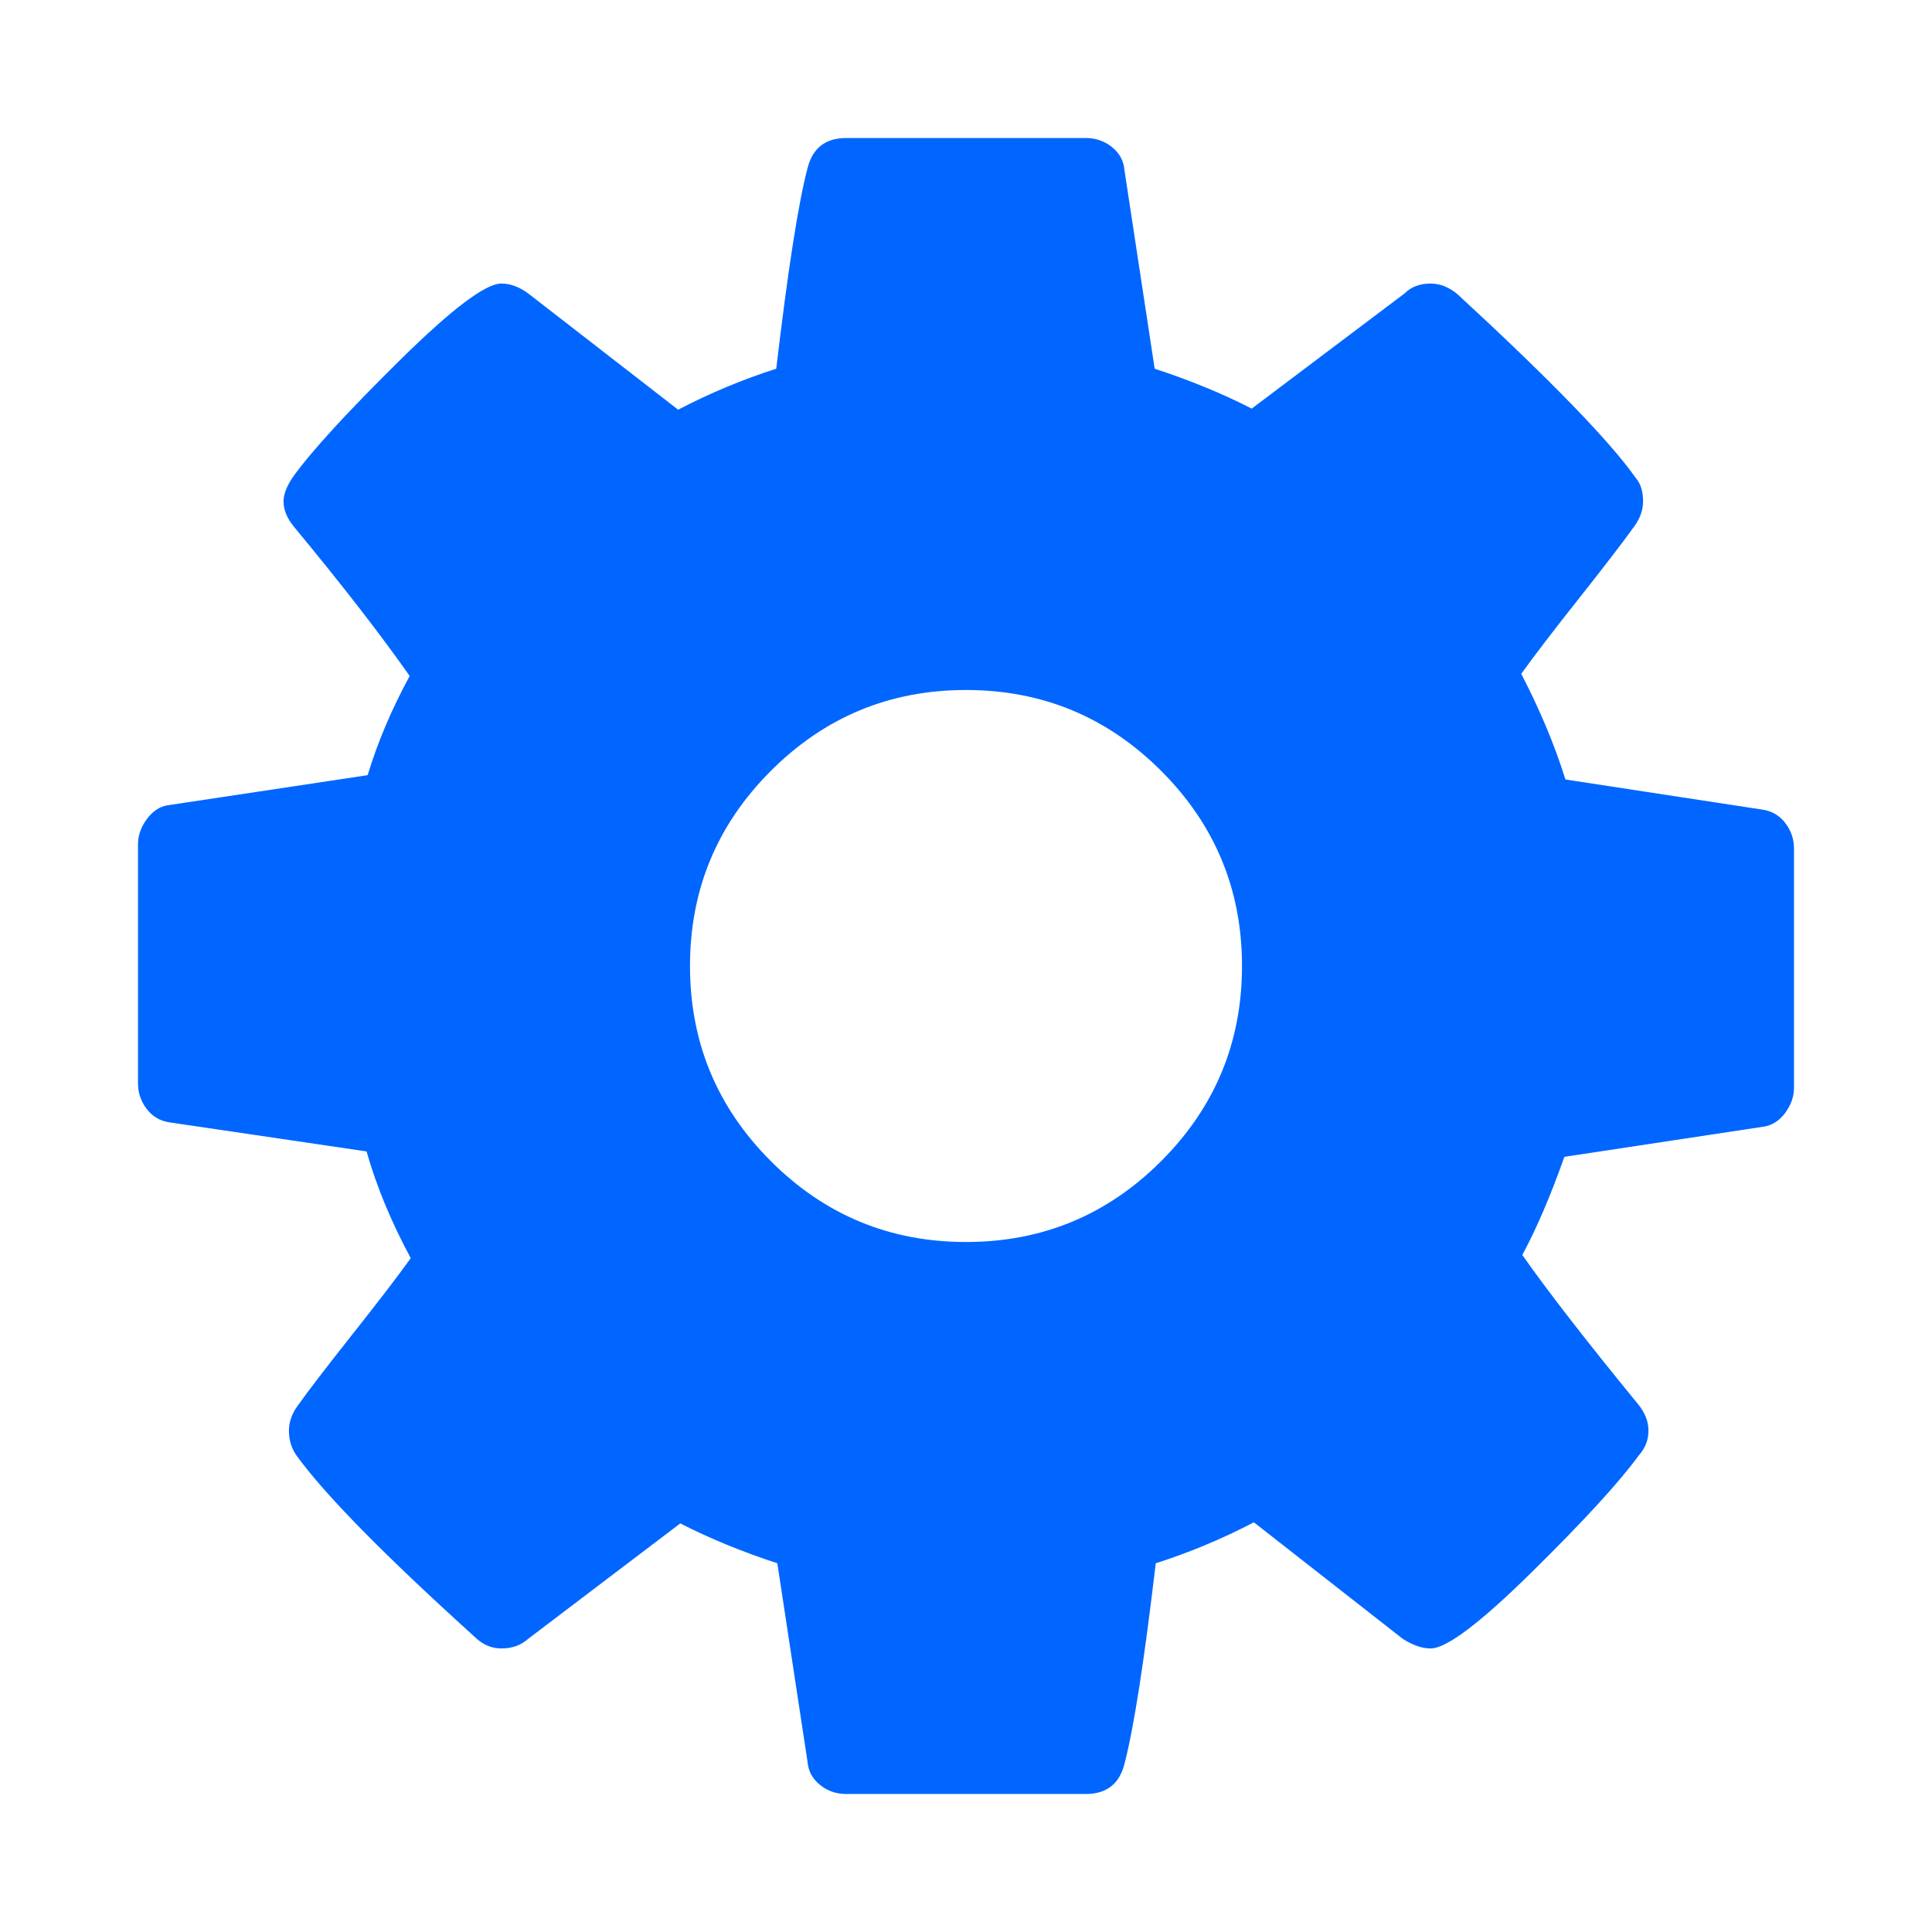 <?xml version="1.0" encoding="utf-8"?>
<!-- Generator: Adobe Illustrator 21.1.0, SVG Export Plug-In . SVG Version: 6.00 Build 0)  -->
<svg version="1.1" id="Layer_1" xmlns="http://www.w3.org/2000/svg" xmlns:xlink="http://www.w3.org/1999/xlink" x="0px" y="0px"
	 viewBox="0 0 1792 1792" style="enable-background:new 0 0 1792 1792;" xml:space="preserve">
<style type="text/css">
	.st0{fill:#0066FF;}
</style>
<path class="st0" d="M1152,896c0-70.7-25-131-75-181s-110.3-75-181-75s-131,25-181,75s-75,110.3-75,181s25,131,75,181
	s110.3,75,181,75s131-25,181-75S1152,966.7,1152,896z M1664,787v222c0,8-2.7,15.7-8,23s-12,11.7-20,13l-185,28
	c-12.7,36-25.7,66.3-39,91c23.3,33.3,59,79.3,107,138c6.7,8,10,16.3,10,25s-3,16.3-9,23c-18,24.7-51,60.7-99,108s-79.3,71-94,71
	c-8,0-16.7-3-26-9l-138-108c-29.3,15.3-59.7,28-91,38c-10.7,90.7-20.3,152.7-29,186c-4.7,18.7-16.7,28-36,28H785
	c-9.3,0-17.5-2.8-24.5-8.5s-10.8-12.8-11.5-21.5l-28-184c-32.7-10.7-62.7-23-90-37l-141,107c-6.7,6-15,9-25,9c-9.3,0-17.7-3.7-25-11
	c-84-76-139-132-165-168c-4.7-6.7-7-14.3-7-23c0-8,2.7-15.7,8-23c10-14,27-36.2,51-66.5s42-53.8,54-70.5c-18-33.3-31.7-66.3-41-99
	l-183-27c-8.7-1.3-15.7-5.5-21-12.5s-8-14.8-8-23.5V783c0-8,2.7-15.7,8-23s11.7-11.7,19-13l186-28c9.3-30.7,22.3-61.3,39-92
	c-26.7-38-62.3-84-107-138c-6.7-8-10-16-10-24c0-6.7,3-14.3,9-23c17.3-24,50.2-59.8,98.5-107.5S450.3,263,465,263
	c8.7,0,17.3,3.3,26,10l138,107c29.3-15.3,59.7-28,91-38c10.7-90.7,20.3-152.7,29-186c4.7-18.7,16.7-28,36-28h222
	c9.3,0,17.5,2.8,24.5,8.5s10.8,12.8,11.5,21.5l28,184c32.7,10.7,62.7,23,90,37l142-107c6-6,14-9,24-9c8.7,0,17,3.3,25,10
	c86,79.3,141,136,165,170c4.7,5.3,7,12.7,7,22c0,8-2.7,15.7-8,23c-10,14-27,36.2-51,66.5s-42,53.8-54,70.5c17.3,33.3,31,66,41,98
	l183,28c8.7,1.3,15.7,5.5,21,12.5S1664,778.3,1664,787z"/>
</svg>

